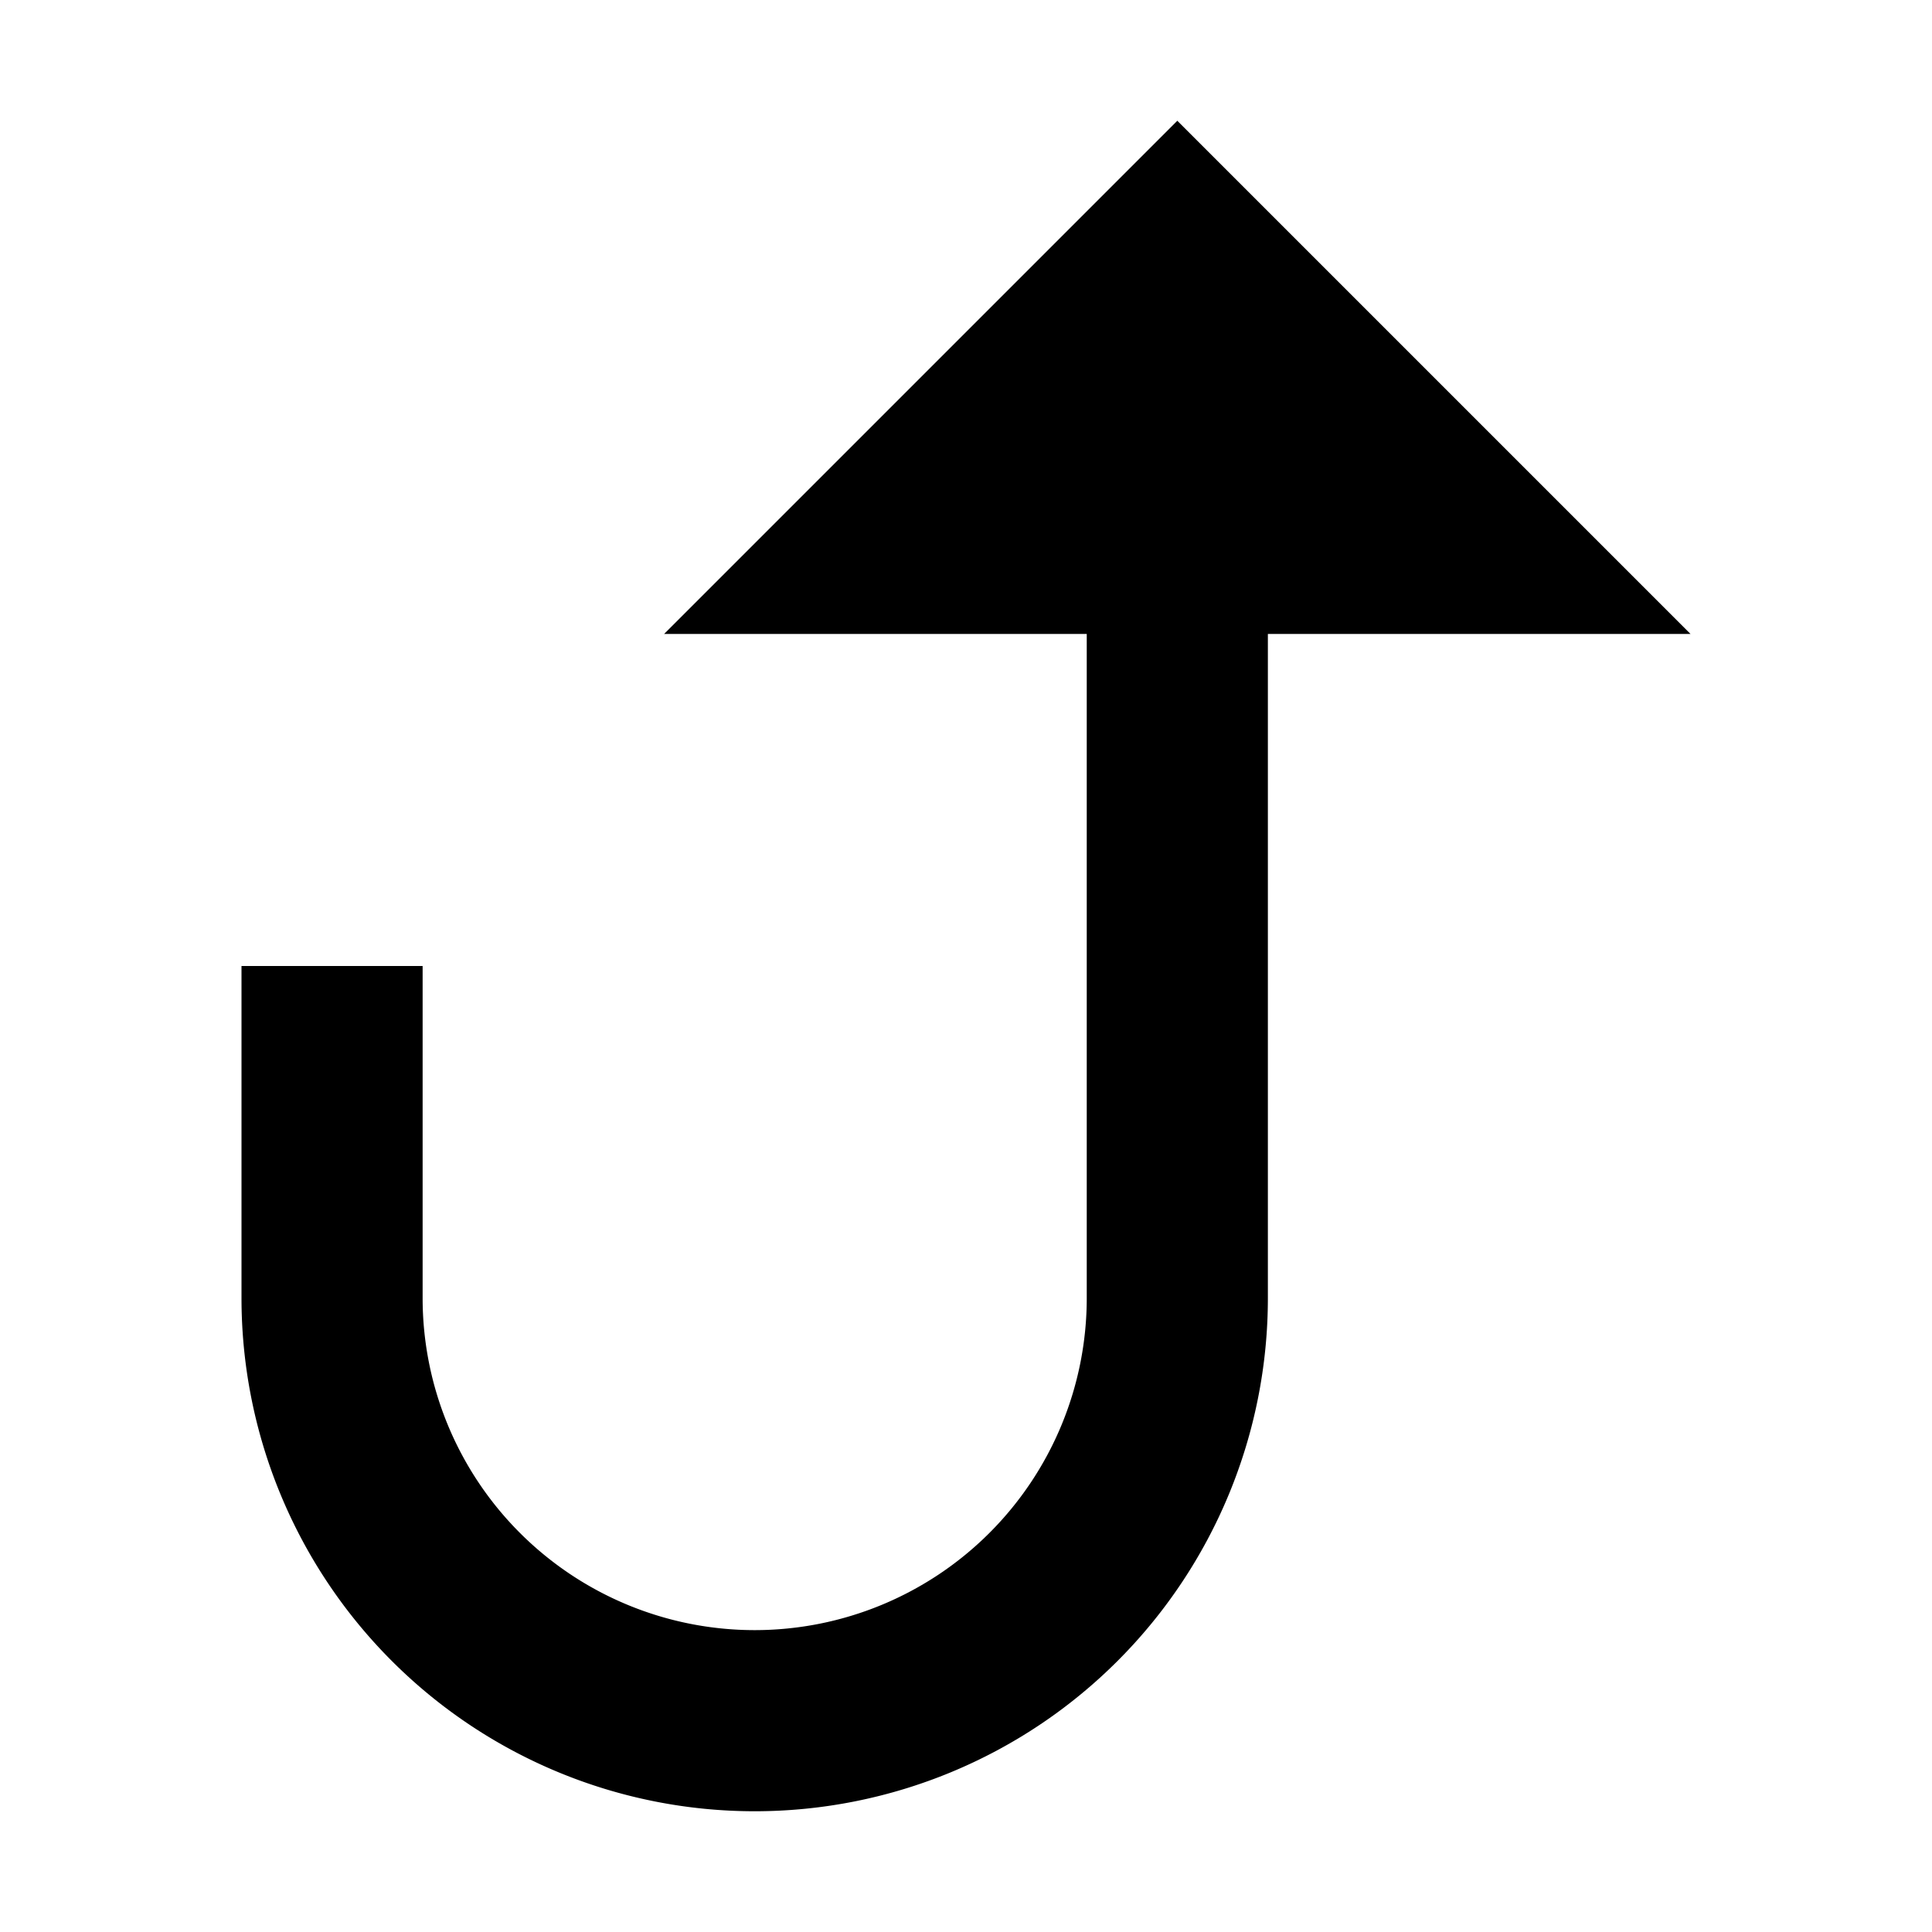 <svg xmlns="http://www.w3.org/2000/svg" width="16" height="16" fill="currentColor" viewBox="0 0 16 16">
  <path d="M9.75 1 14 5.25h-3.5v5.5a4.25 4.25 0 1 1-8.5 0V8h1.5v2.75a2.75 2.75 0 1 0 5.5 0v-5.5H5.5L9.75 1Z"/>
</svg>

